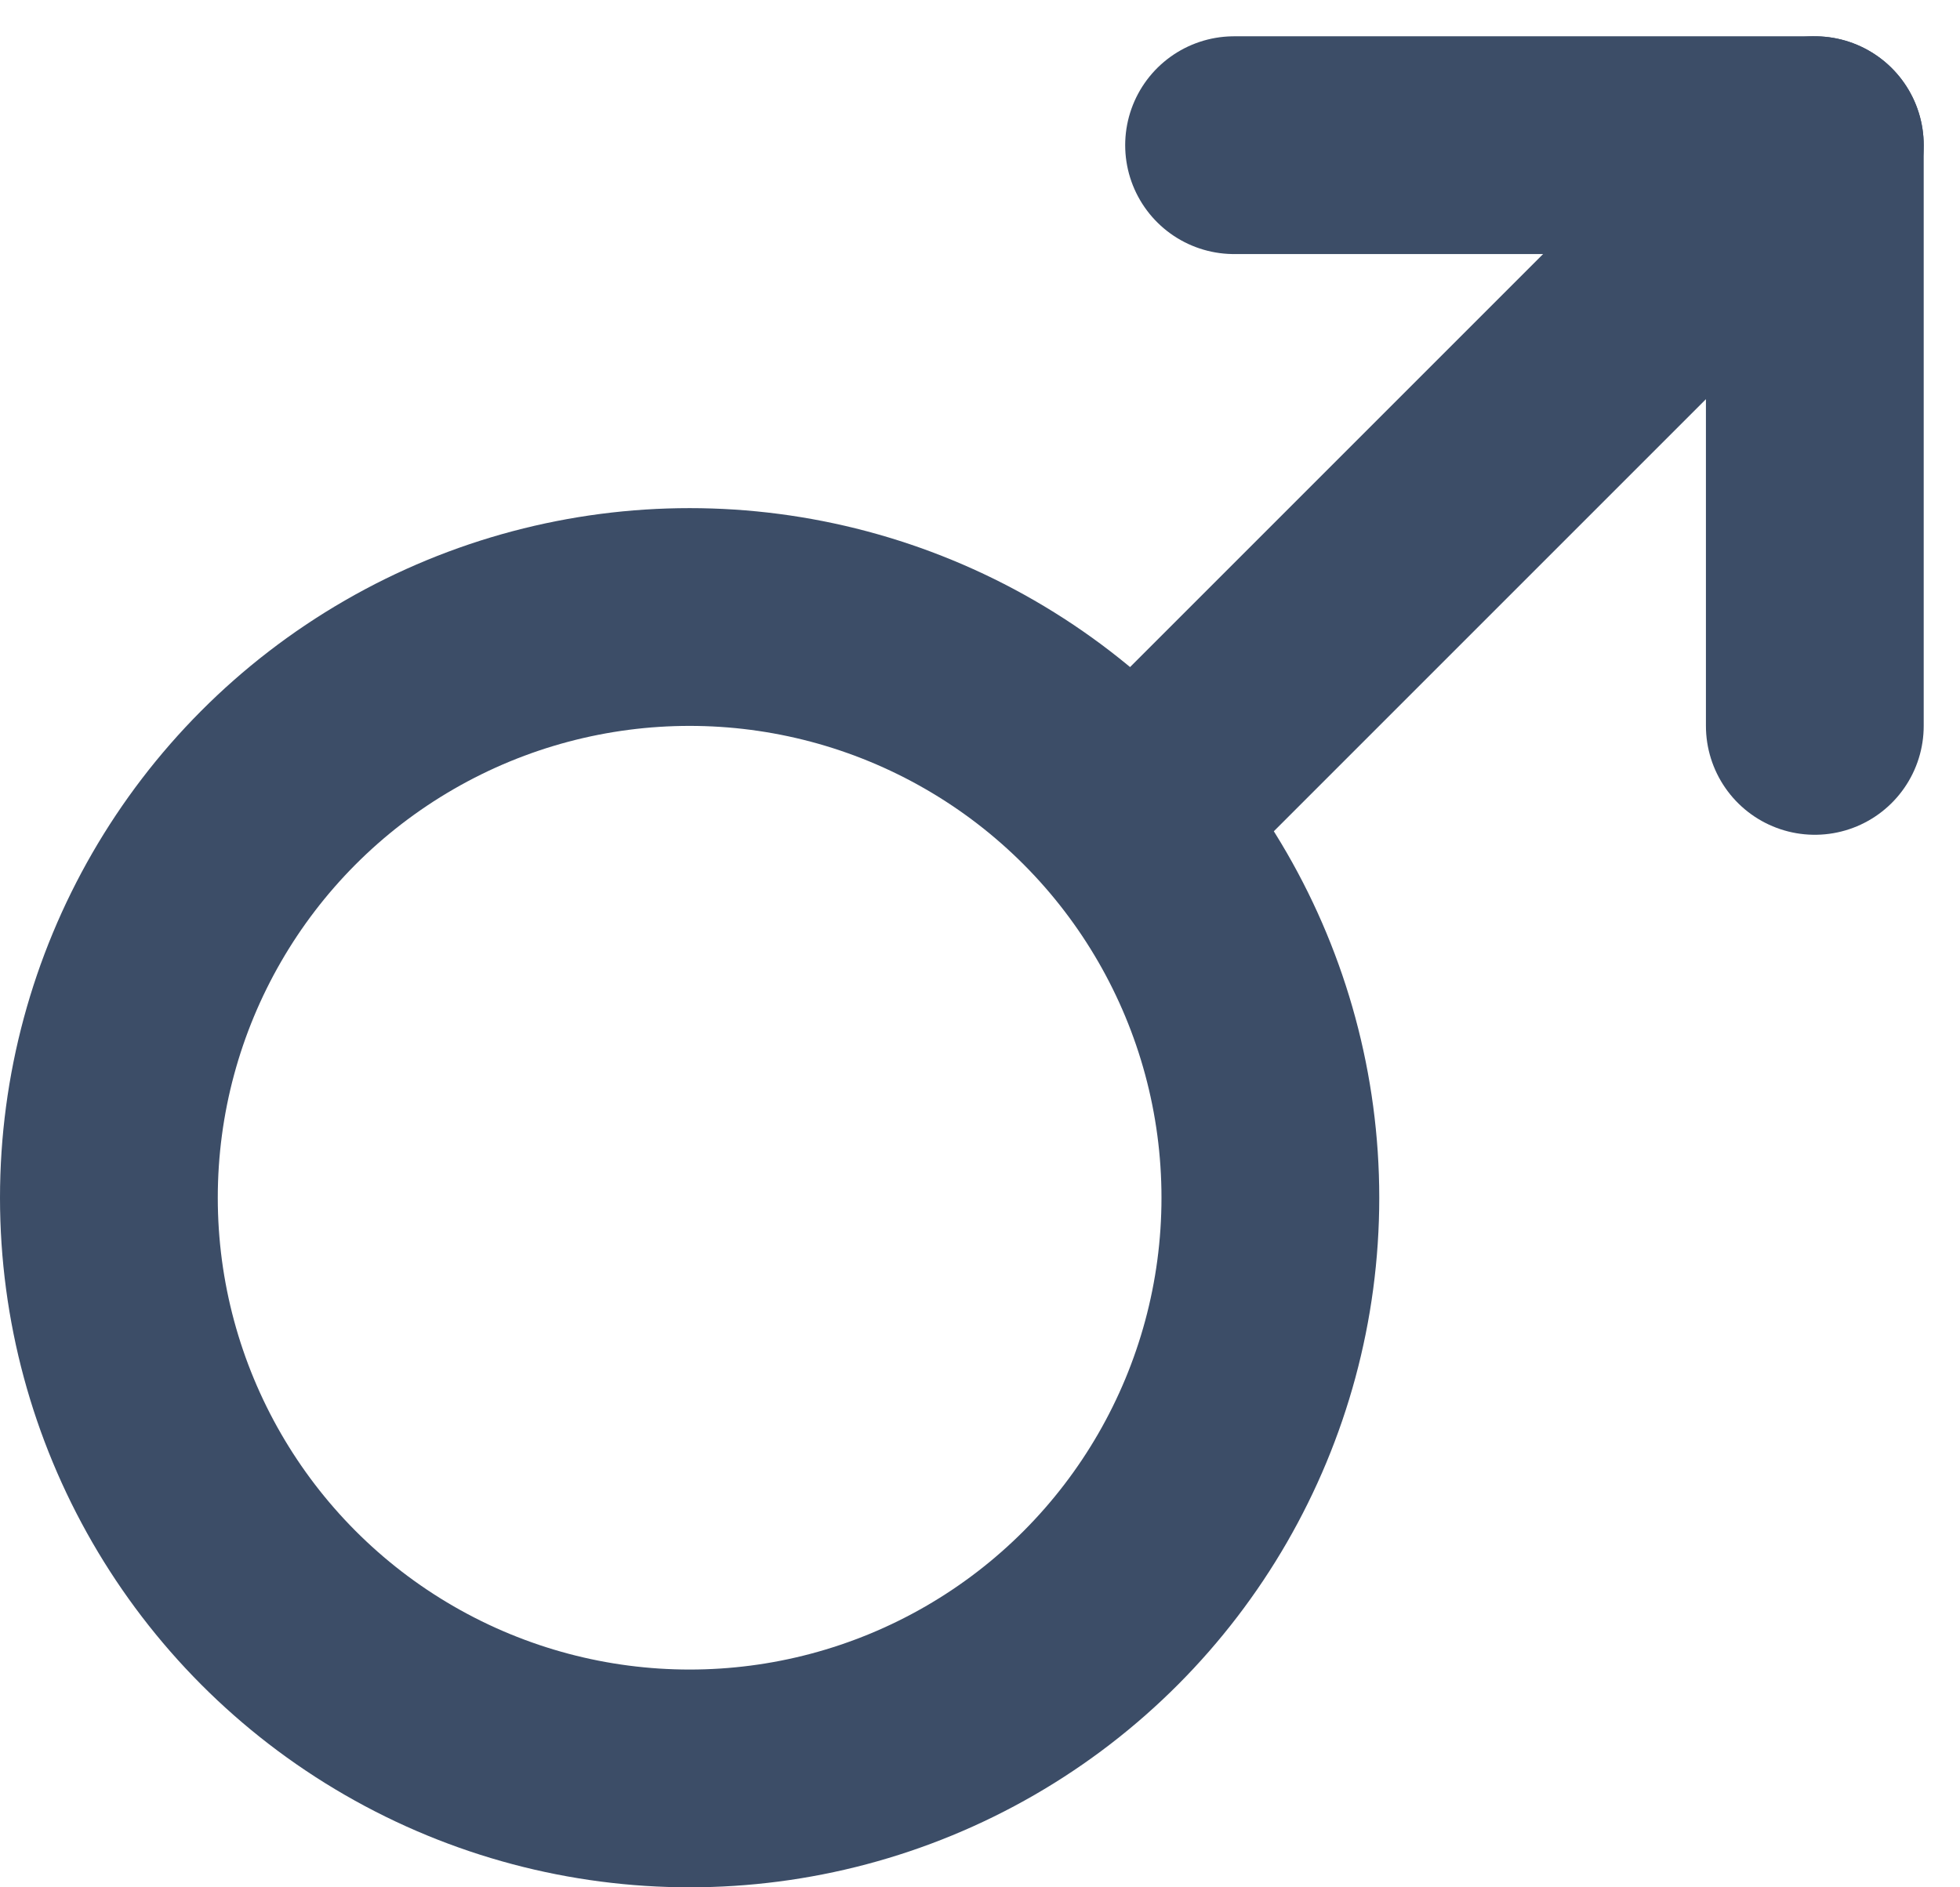 <svg width="27" height="26" viewBox="0 0 27 26" fill="none" xmlns="http://www.w3.org/2000/svg">
<g id="Gender_Men">
<circle id="Ellipse 4" cx="9.5" cy="16.5" r="8" stroke="#3C4D67" stroke-width="3"/>
<line id="Line 3" x1="15.939" y1="10.939" x2="24.939" y2="1.939" stroke="#3C4D67" stroke-width="3"/>
<path id="Line 4" d="M25 10L25 2" stroke="#3C4D67" stroke-width="3" stroke-linecap="round"/>
<path id="Line 5" d="M17 2L25 2" stroke="#3C4D67" stroke-width="3" stroke-linecap="round"/>
</g>
</svg>

